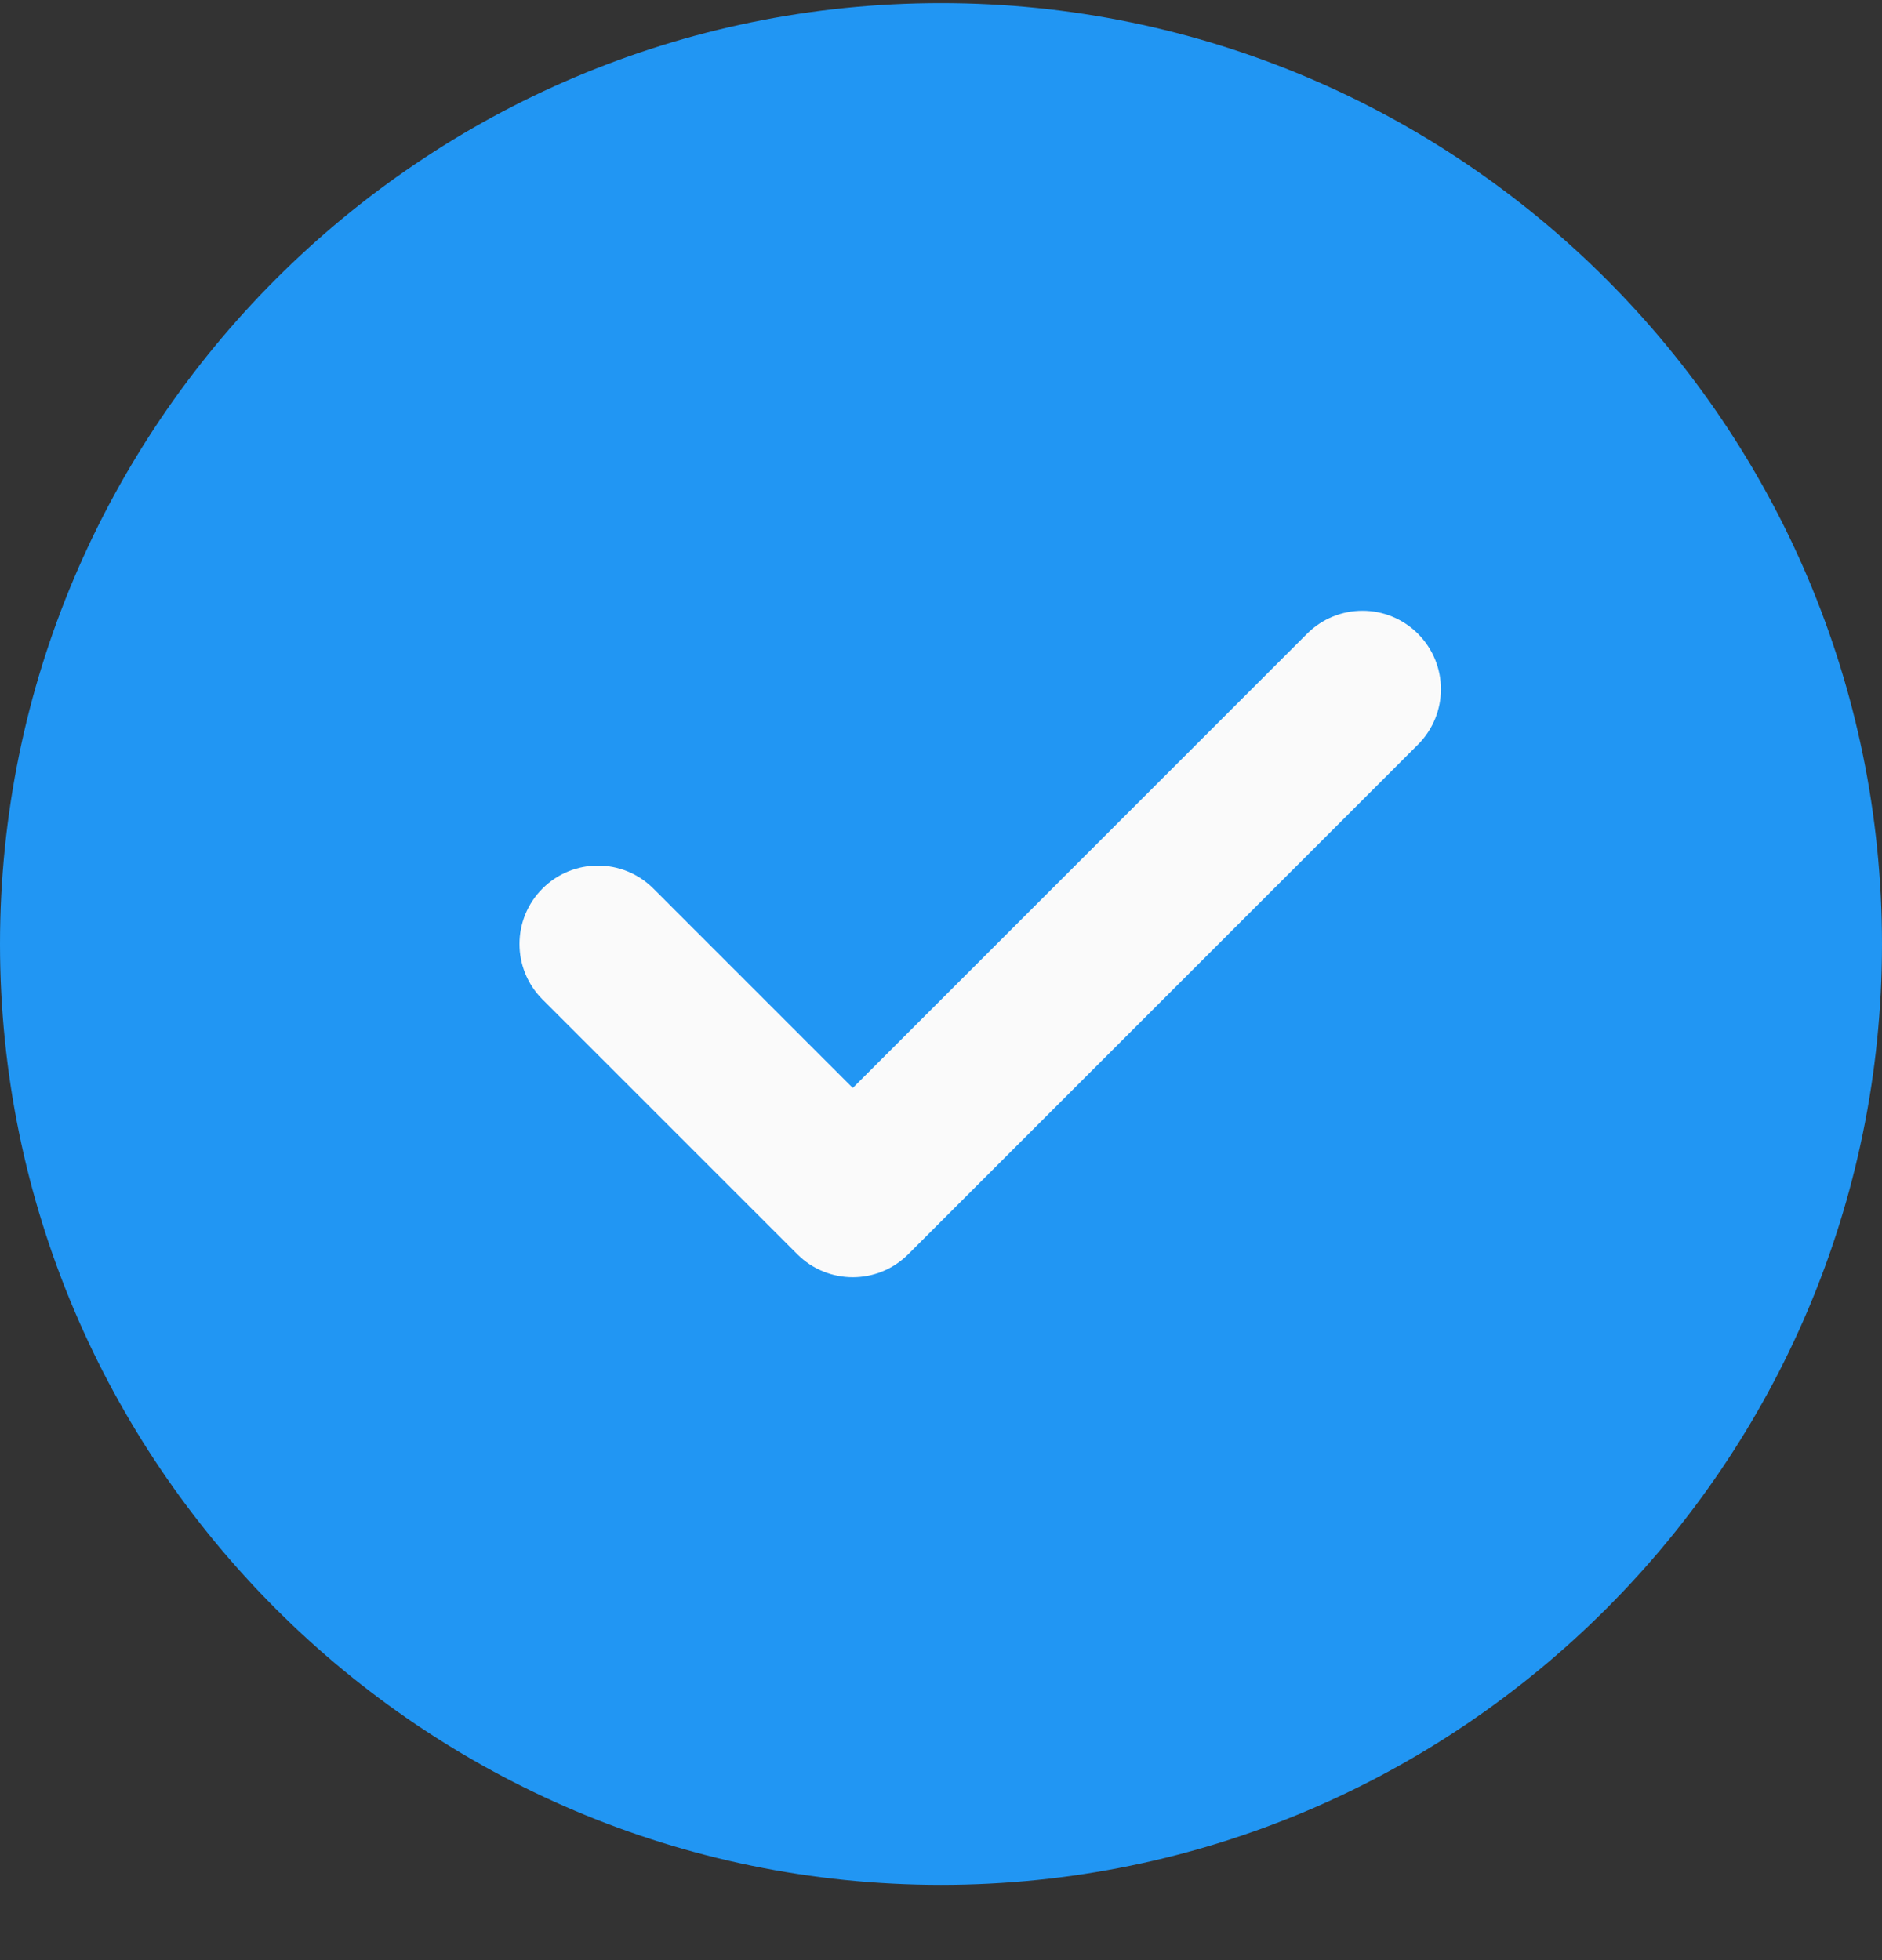 <svg width="24" height="25" viewBox="0 0 24 25" fill="none" xmlns="http://www.w3.org/2000/svg">
<rect x="0" y="0" width="24" height="25" fill="#333333" stroke="none"/>
<g clip-path="url(#clip0_96_1441)">
<path d="M12 0.04C5.383 0.04 0 5.423 0 12.04C0 18.657 5.383 24.04 12 24.04C18.617 24.04 24 18.657 24 12.04C24 5.423 18.617 0.04 12 0.04Z" fill="#2196F3"/>
<path d="M18.082 9.497L11.582 15.997C11.387 16.192 11.131 16.29 10.875 16.29C10.619 16.29 10.363 16.192 10.168 15.997L6.918 12.747C6.527 12.356 6.527 11.724 6.918 11.333C7.309 10.942 7.941 10.942 8.332 11.333L10.875 13.876L16.668 8.083C17.059 7.692 17.691 7.692 18.082 8.083C18.473 8.474 18.473 9.106 18.082 9.497Z" fill="#FAFAFA"/>
</g>
<defs>
<clipPath id="clip0_96_1441">
<rect width="24" height="24" fill="white" transform="translate(0 0.04)"/>
</clipPath>
</defs>
</svg>
